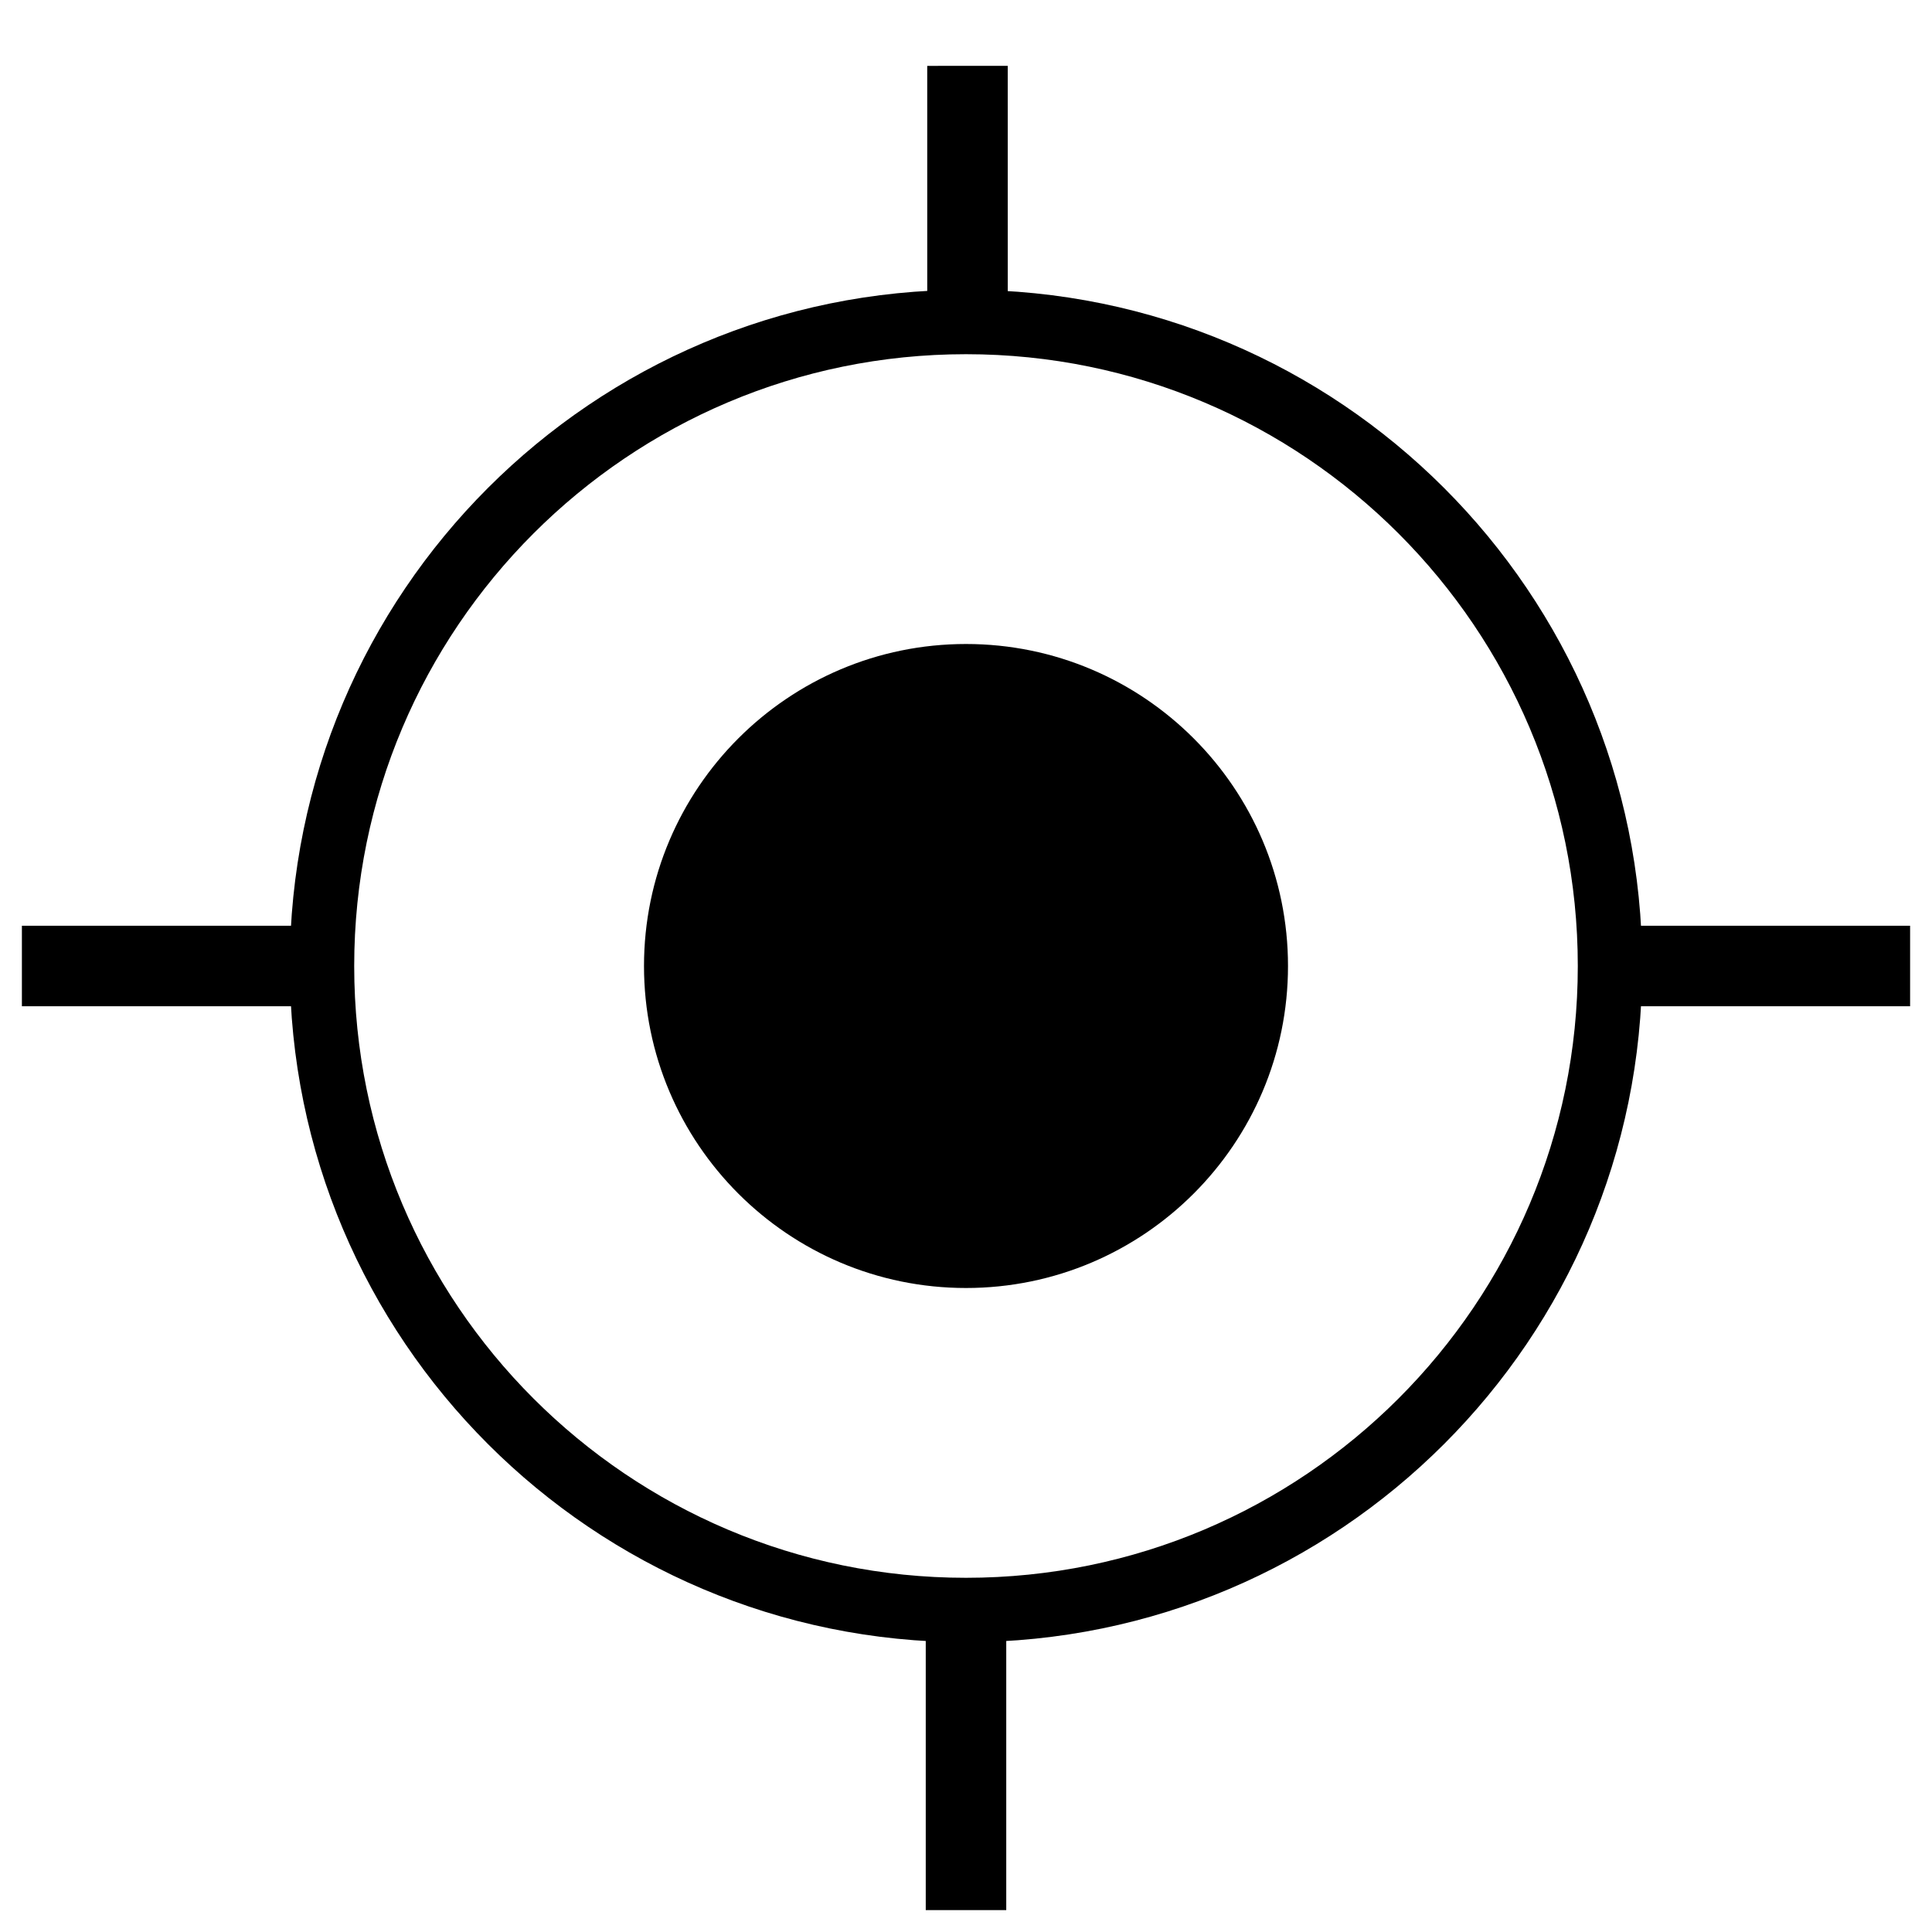 <?xml version="1.0" standalone="no"?><!-- Generator: Gravit.io --><svg xmlns="http://www.w3.org/2000/svg" xmlns:xlink="http://www.w3.org/1999/xlink" style="isolation:isolate" viewBox="0 0 120 120" width="120" height="120"><path d=" M 20 60 C 20 37.923 37.923 20 60 20 C 82.077 20 100 37.923 100 60 C 100 82.077 82.077 100 60 100 C 37.923 100 20 82.077 20 60 Z " fill="none" vector-effect="non-scaling-stroke" stroke-width="4" stroke="rgb(0,0,0)" stroke-linejoin="miter" stroke-linecap="square" stroke-miterlimit="3"/><path d=" M 40 60 C 40 48.962 48.962 40 60 40 C 71.038 40 80 48.962 80 60 C 80 71.038 71.038 80 60 80 C 48.962 80 40 71.038 40 60 Z " fill="rgb(0,0,0)"/><line x1="60.092" y1="6.591" x2="60.093" y2="18.87" vector-effect="non-scaling-stroke" stroke-width="5" stroke="rgb(0,0,0)" stroke-linejoin="miter" stroke-linecap="square" stroke-miterlimit="3"/><line x1="60" y1="103.86" x2="60" y2="116.14" vector-effect="non-scaling-stroke" stroke-width="5" stroke="rgb(0,0,0)" stroke-linejoin="miter" stroke-linecap="square" stroke-miterlimit="3"/><line x1="3.86" y1="60" x2="16.14" y2="60" vector-effect="non-scaling-stroke" stroke-width="5" stroke="rgb(0,0,0)" stroke-linejoin="miter" stroke-linecap="square" stroke-miterlimit="3"/><line x1="103.86" y1="60" x2="116.14" y2="60" vector-effect="non-scaling-stroke" stroke-width="5" stroke="rgb(0,0,0)" stroke-linejoin="miter" stroke-linecap="square" stroke-miterlimit="3"/></svg>